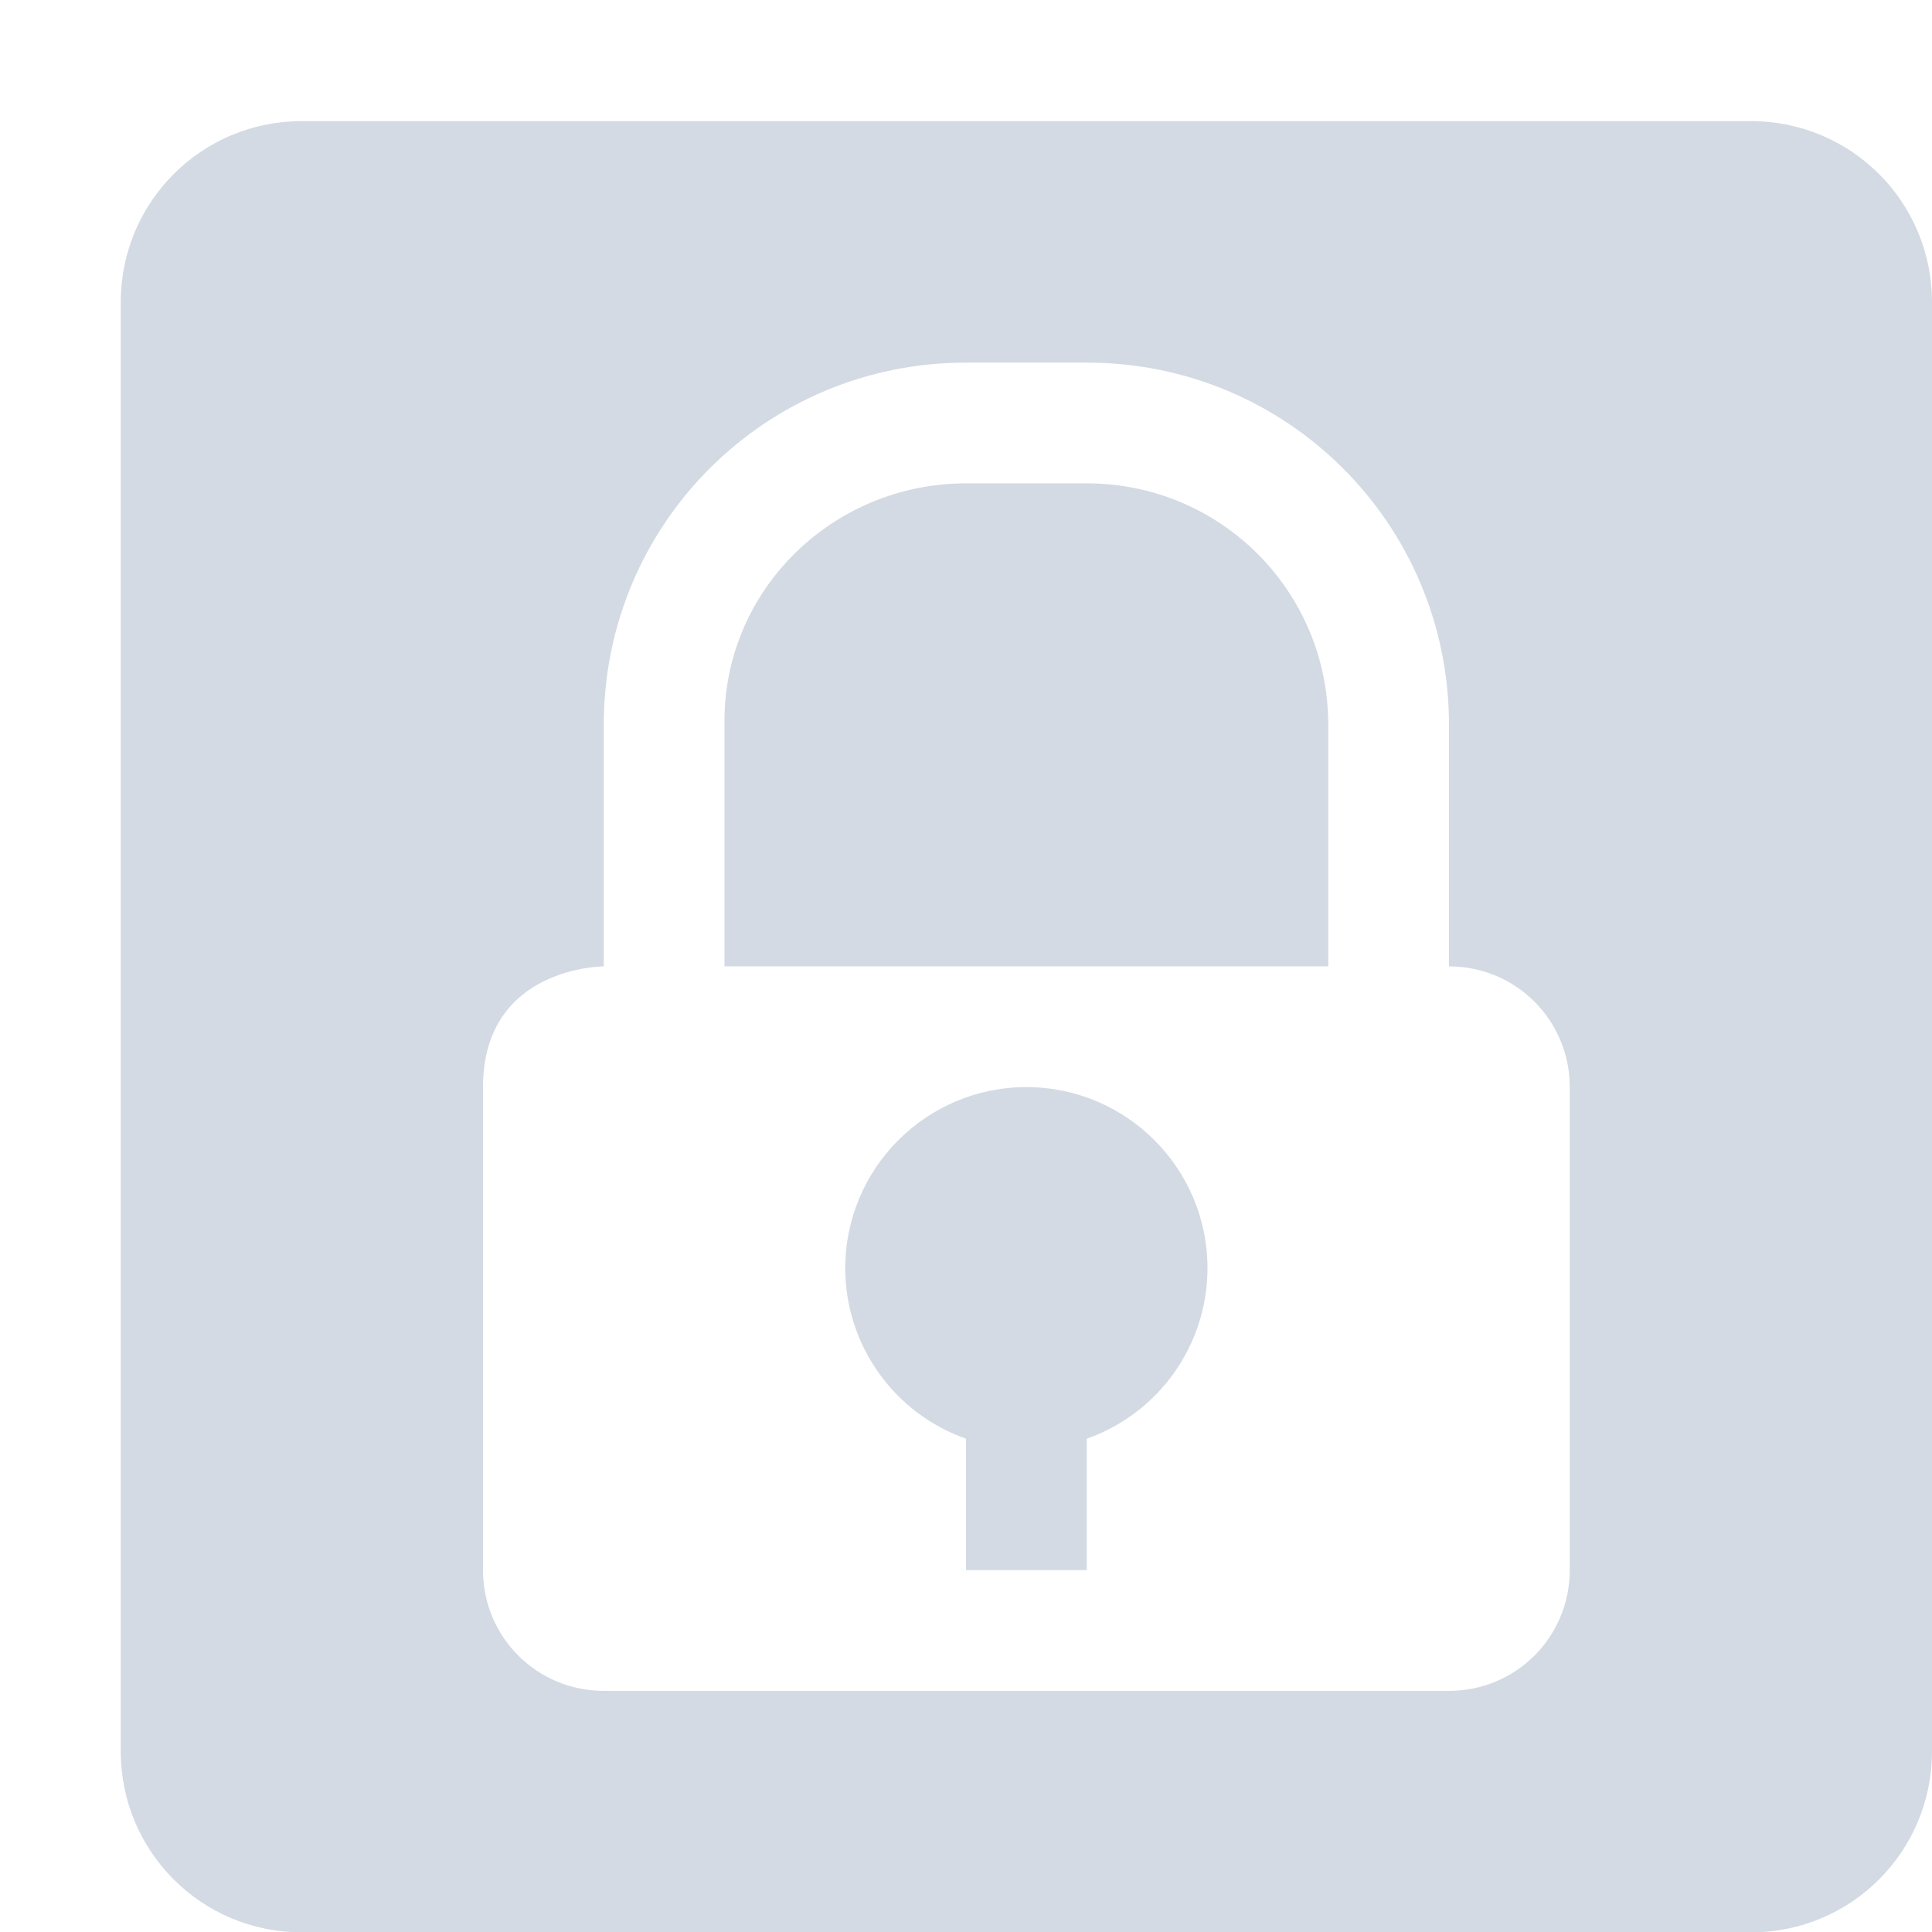 <?xml version='1.0' encoding='UTF-8' standalone='no'?>
<svg height="16.003" style="enable-background:new" version="1.1" width="16" xmlns="http://www.w3.org/2000/svg">
 <title>
  Paper Symbolic Icon Theme
 </title>
 <g style="display:inline" transform="translate(-365,295.003)">
  <path d="m 367.5,-294 c -0.831,0 -1.5,0.669 -1.5,1.5 l 0,12 c 0,0.831 0.669,1.5 1.5,1.5 l 12,0 c 0.831,0 1.5,-0.669 1.5,-1.5 l 0,-12 c 0,-0.831 -0.669,-1.5 -1.5,-1.5 z m 5.5,2 1,0 c 1.662,0 3,1.338 3,3 l 0,2 c 0.554,0 1,0.446 1,1 l 0,4 c 0,0.554 -0.446,1 -1,1 l -7,0 c -0.554,0 -1,-0.446 -1,-1 l 0,-4 c 0,-1 1,-1 1,-1 l 0,-2 c 0,-1.662 1.338,-3 3,-3 z m 0,1 c -1.108,0 -2.018,0.892 -2,2 l 0,2 5,0 0,-2 c 0,-1.108 -0.892,-2 -2,-2 z m 0.5,5 c -0.828,0 -1.5,0.672 -1.5,1.5 8.9e-4,0.635 0.401,1.2 1,1.412 l 0,1.088 1,0 0,-1.088 c 0.599,-0.212 0.999,-0.777 1,-1.412 0,-0.828 -0.672,-1.5 -1.5,-1.5 z" style="opacity:1;fill:#d3dae3;fill-opacity:1;stroke:none;stroke-width:2;stroke-linecap:round;stroke-linejoin:round;stroke-miterlimit:4;stroke-dasharray:none;stroke-opacity:1"/>
 </g>
</svg>
